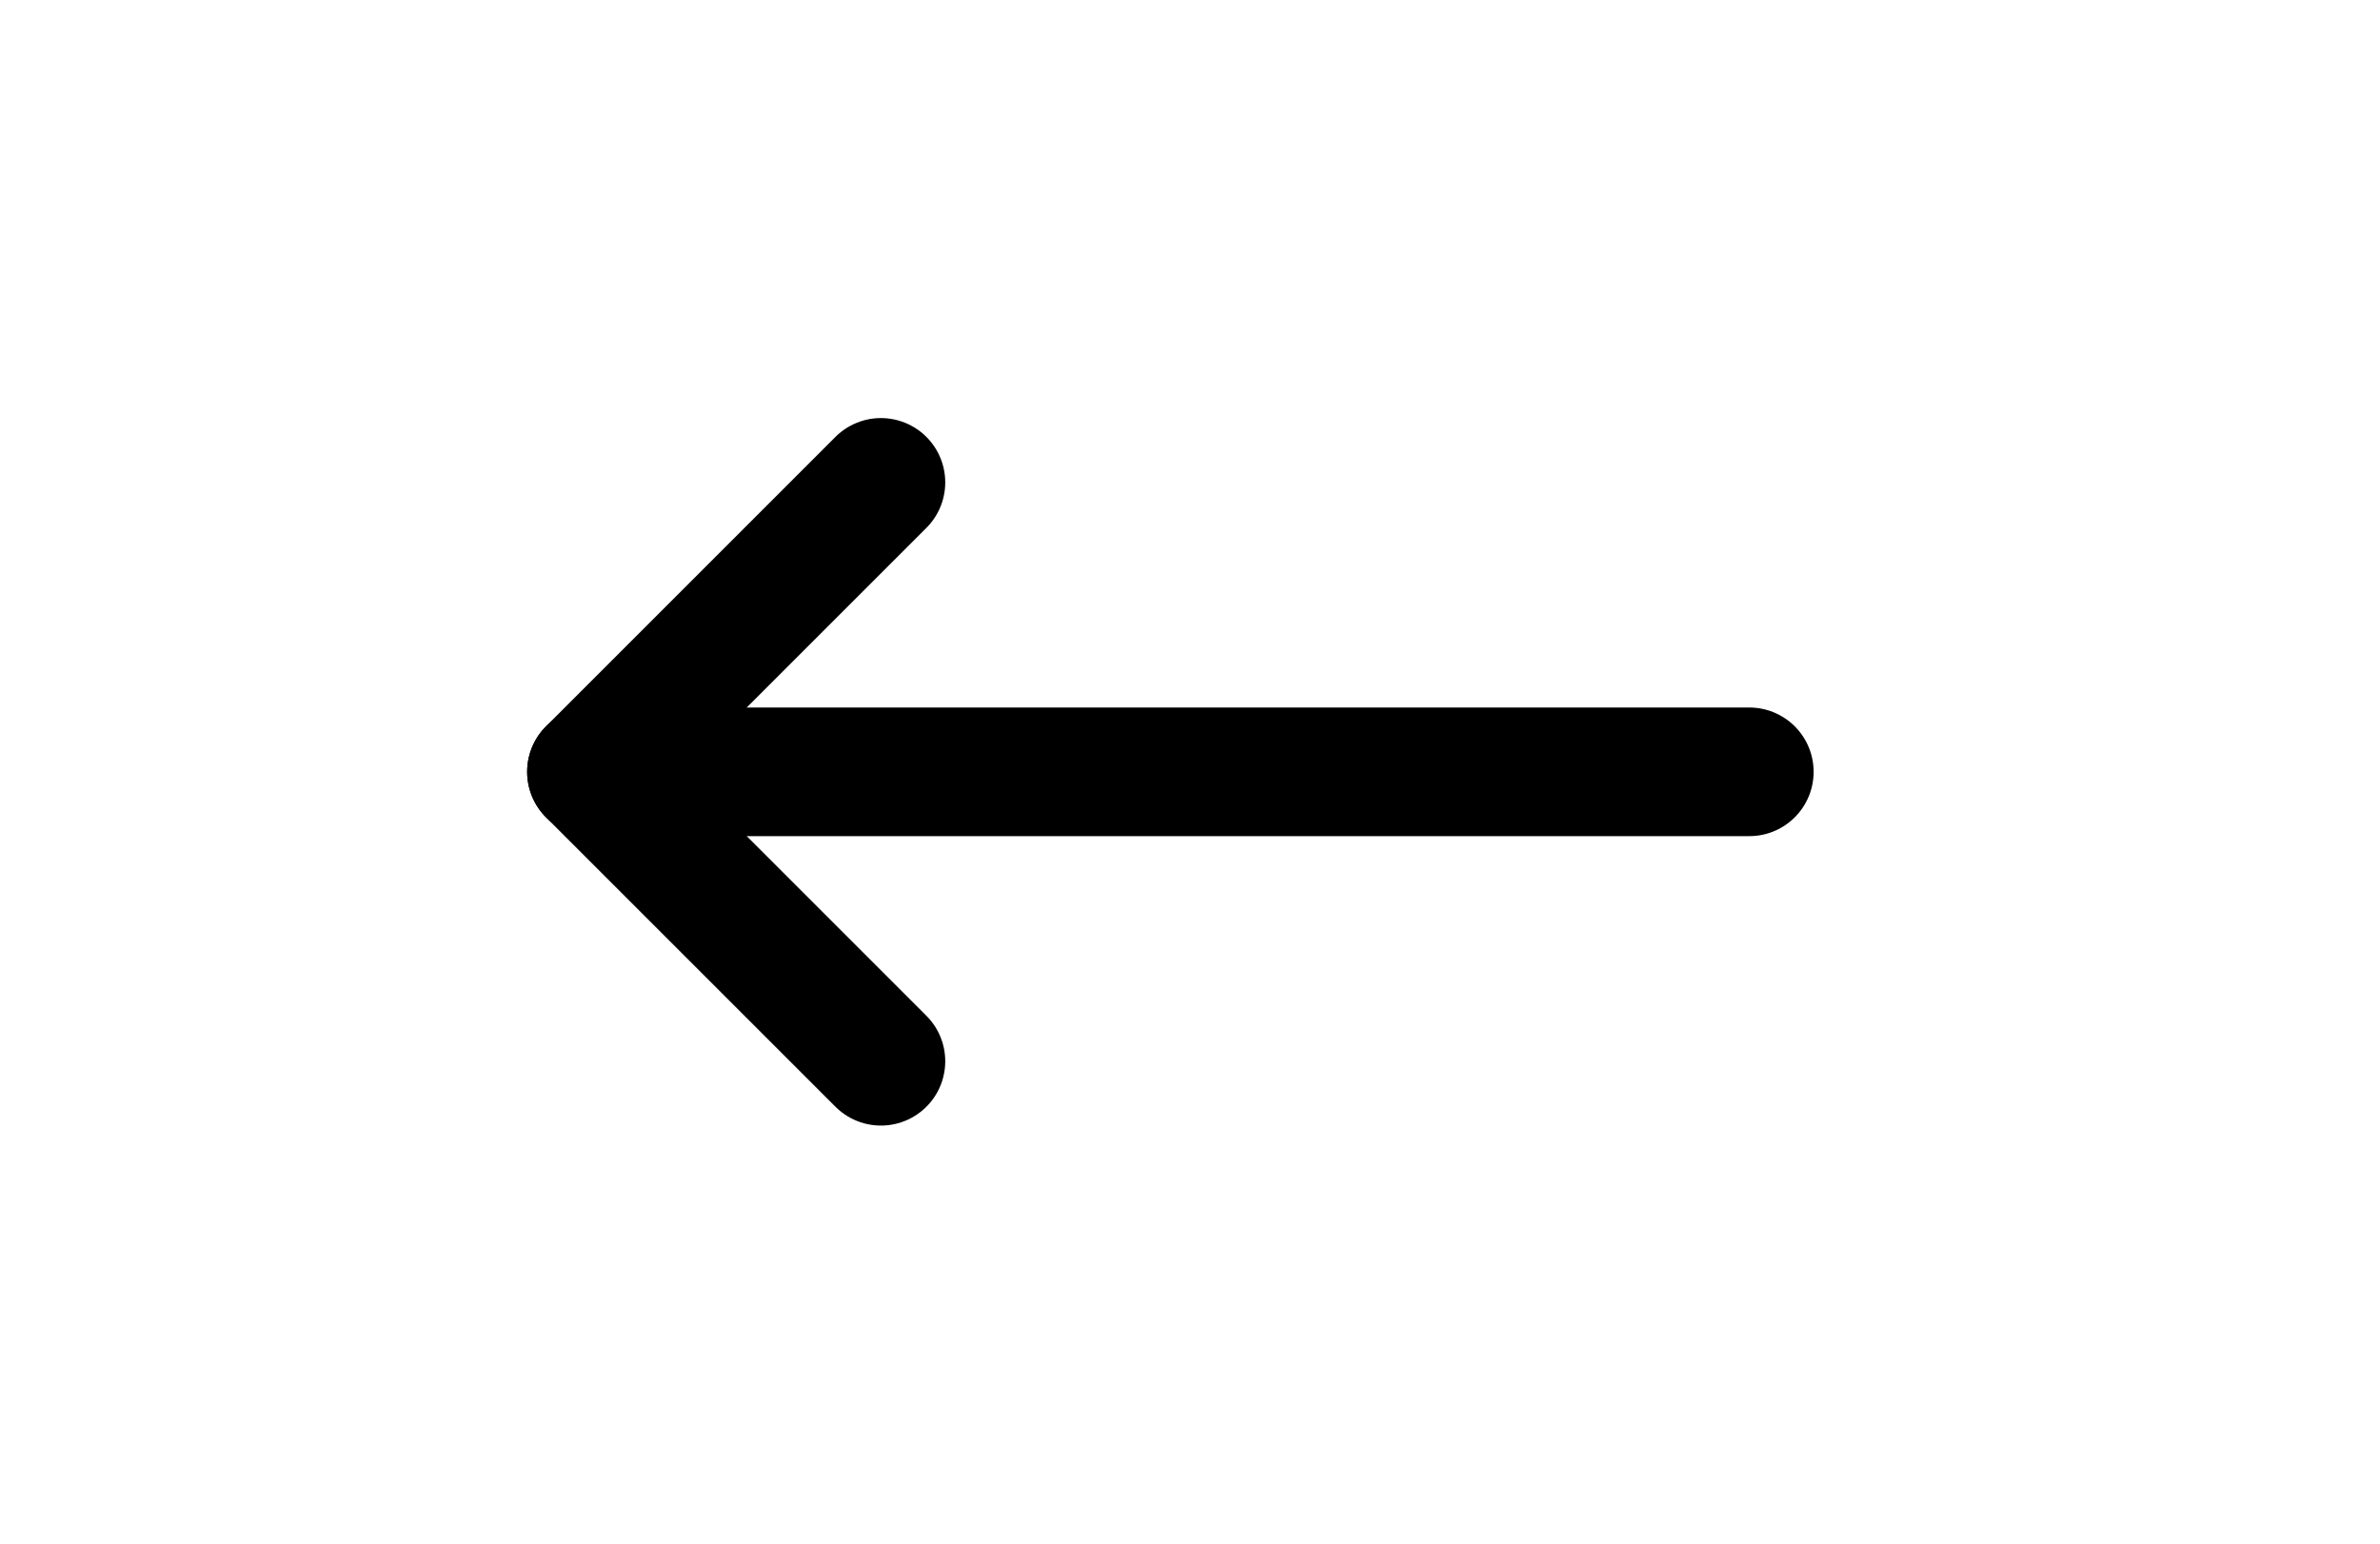 <svg width="37" height="24" viewBox="0 0 37 24" fill="none" xmlns="http://www.w3.org/2000/svg">
<g id="arrow-left">
<path id="Vector" d="M9.195 12H27.195" stroke="black" stroke-width="2" stroke-linecap="round" stroke-linejoin="round"/>
<path id="Vector_2" d="M13.695 16.5L9.195 12L13.695 7.5" stroke="black" stroke-width="2" stroke-linecap="round" stroke-linejoin="round"/>
</g>
</svg>
